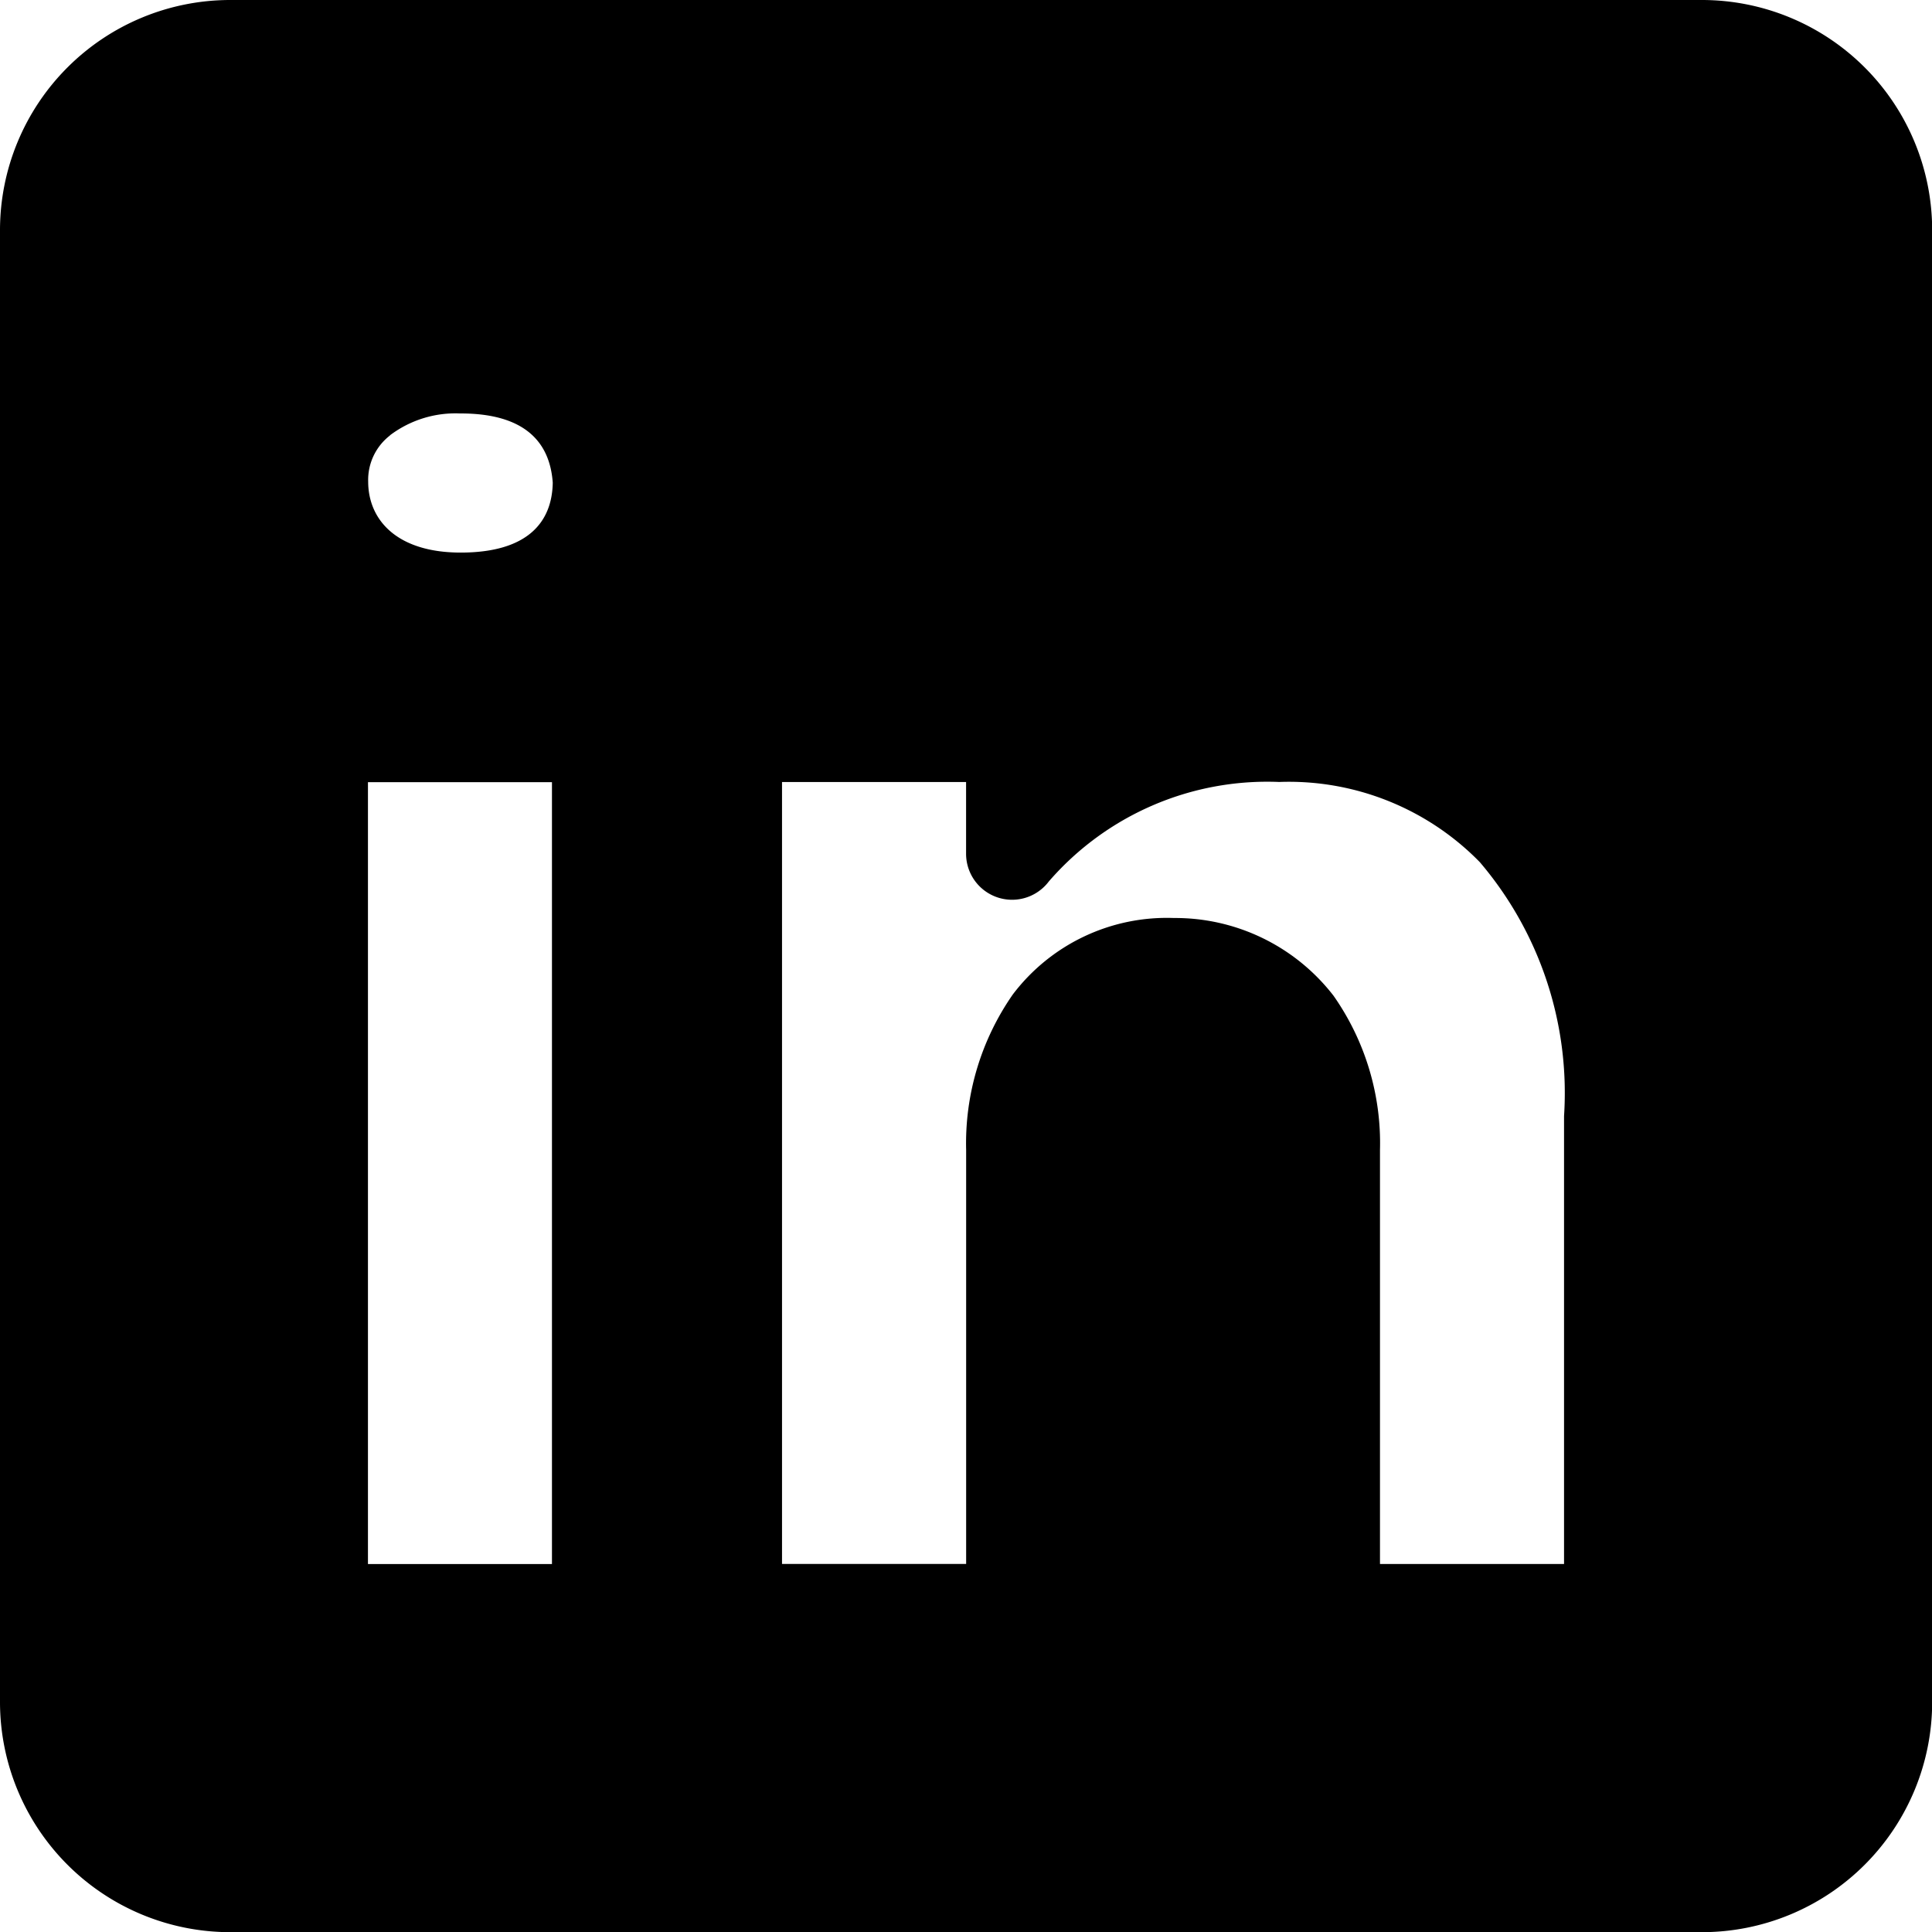 <svg id="linkedin-logo" xmlns="http://www.w3.org/2000/svg" xmlns:xlink="http://www.w3.org/1999/xlink" width="34.397" height="34.397" viewBox="0 0 34.397 34.397">
  <defs>
    <clipPath id="clip-path">
      <rect id="Rectangle_166" data-name="Rectangle 166" width="34.397" height="34.397"/>
    </clipPath>
  </defs>
  <g id="Group_51" data-name="Group 51" transform="translate(0 0)" clip-path="url(#clip-path)">
    <path id="Path_639" data-name="Path 639" d="M4.1,34.4H30.3a4.1,4.1,0,0,0,4.1-4.1V4.1A4.1,4.1,0,0,0,30.3,0H4.1A4.1,4.1,0,0,0,0,4.1V30.3a4.1,4.1,0,0,0,4.1,4.1M17.2,13.923V15.2a.819.819,0,0,0,1.474.492,5.145,5.145,0,0,1,4.1-1.77,4.753,4.753,0,0,1,3.572,1.427,6.335,6.335,0,0,1,1.5,4.521v7.975H24.569V20.474a4.567,4.567,0,0,0-.827-2.746A3.562,3.562,0,0,0,20.9,16.344a3.44,3.44,0,0,0-2.868,1.361,4.637,4.637,0,0,0-.831,2.769v7.37H13.923V13.923ZM6.943,7.75a1.935,1.935,0,0,1,1.246-.389l.013,0c1.14,0,1.588.509,1.639,1.232-.011.7-.443,1.245-1.639,1.245-1.135,0-1.647-.581-1.647-1.265a1,1,0,0,1,.388-.82m-.392,6.173H9.827V27.846H6.551Z"/>
  </g>
</svg>
